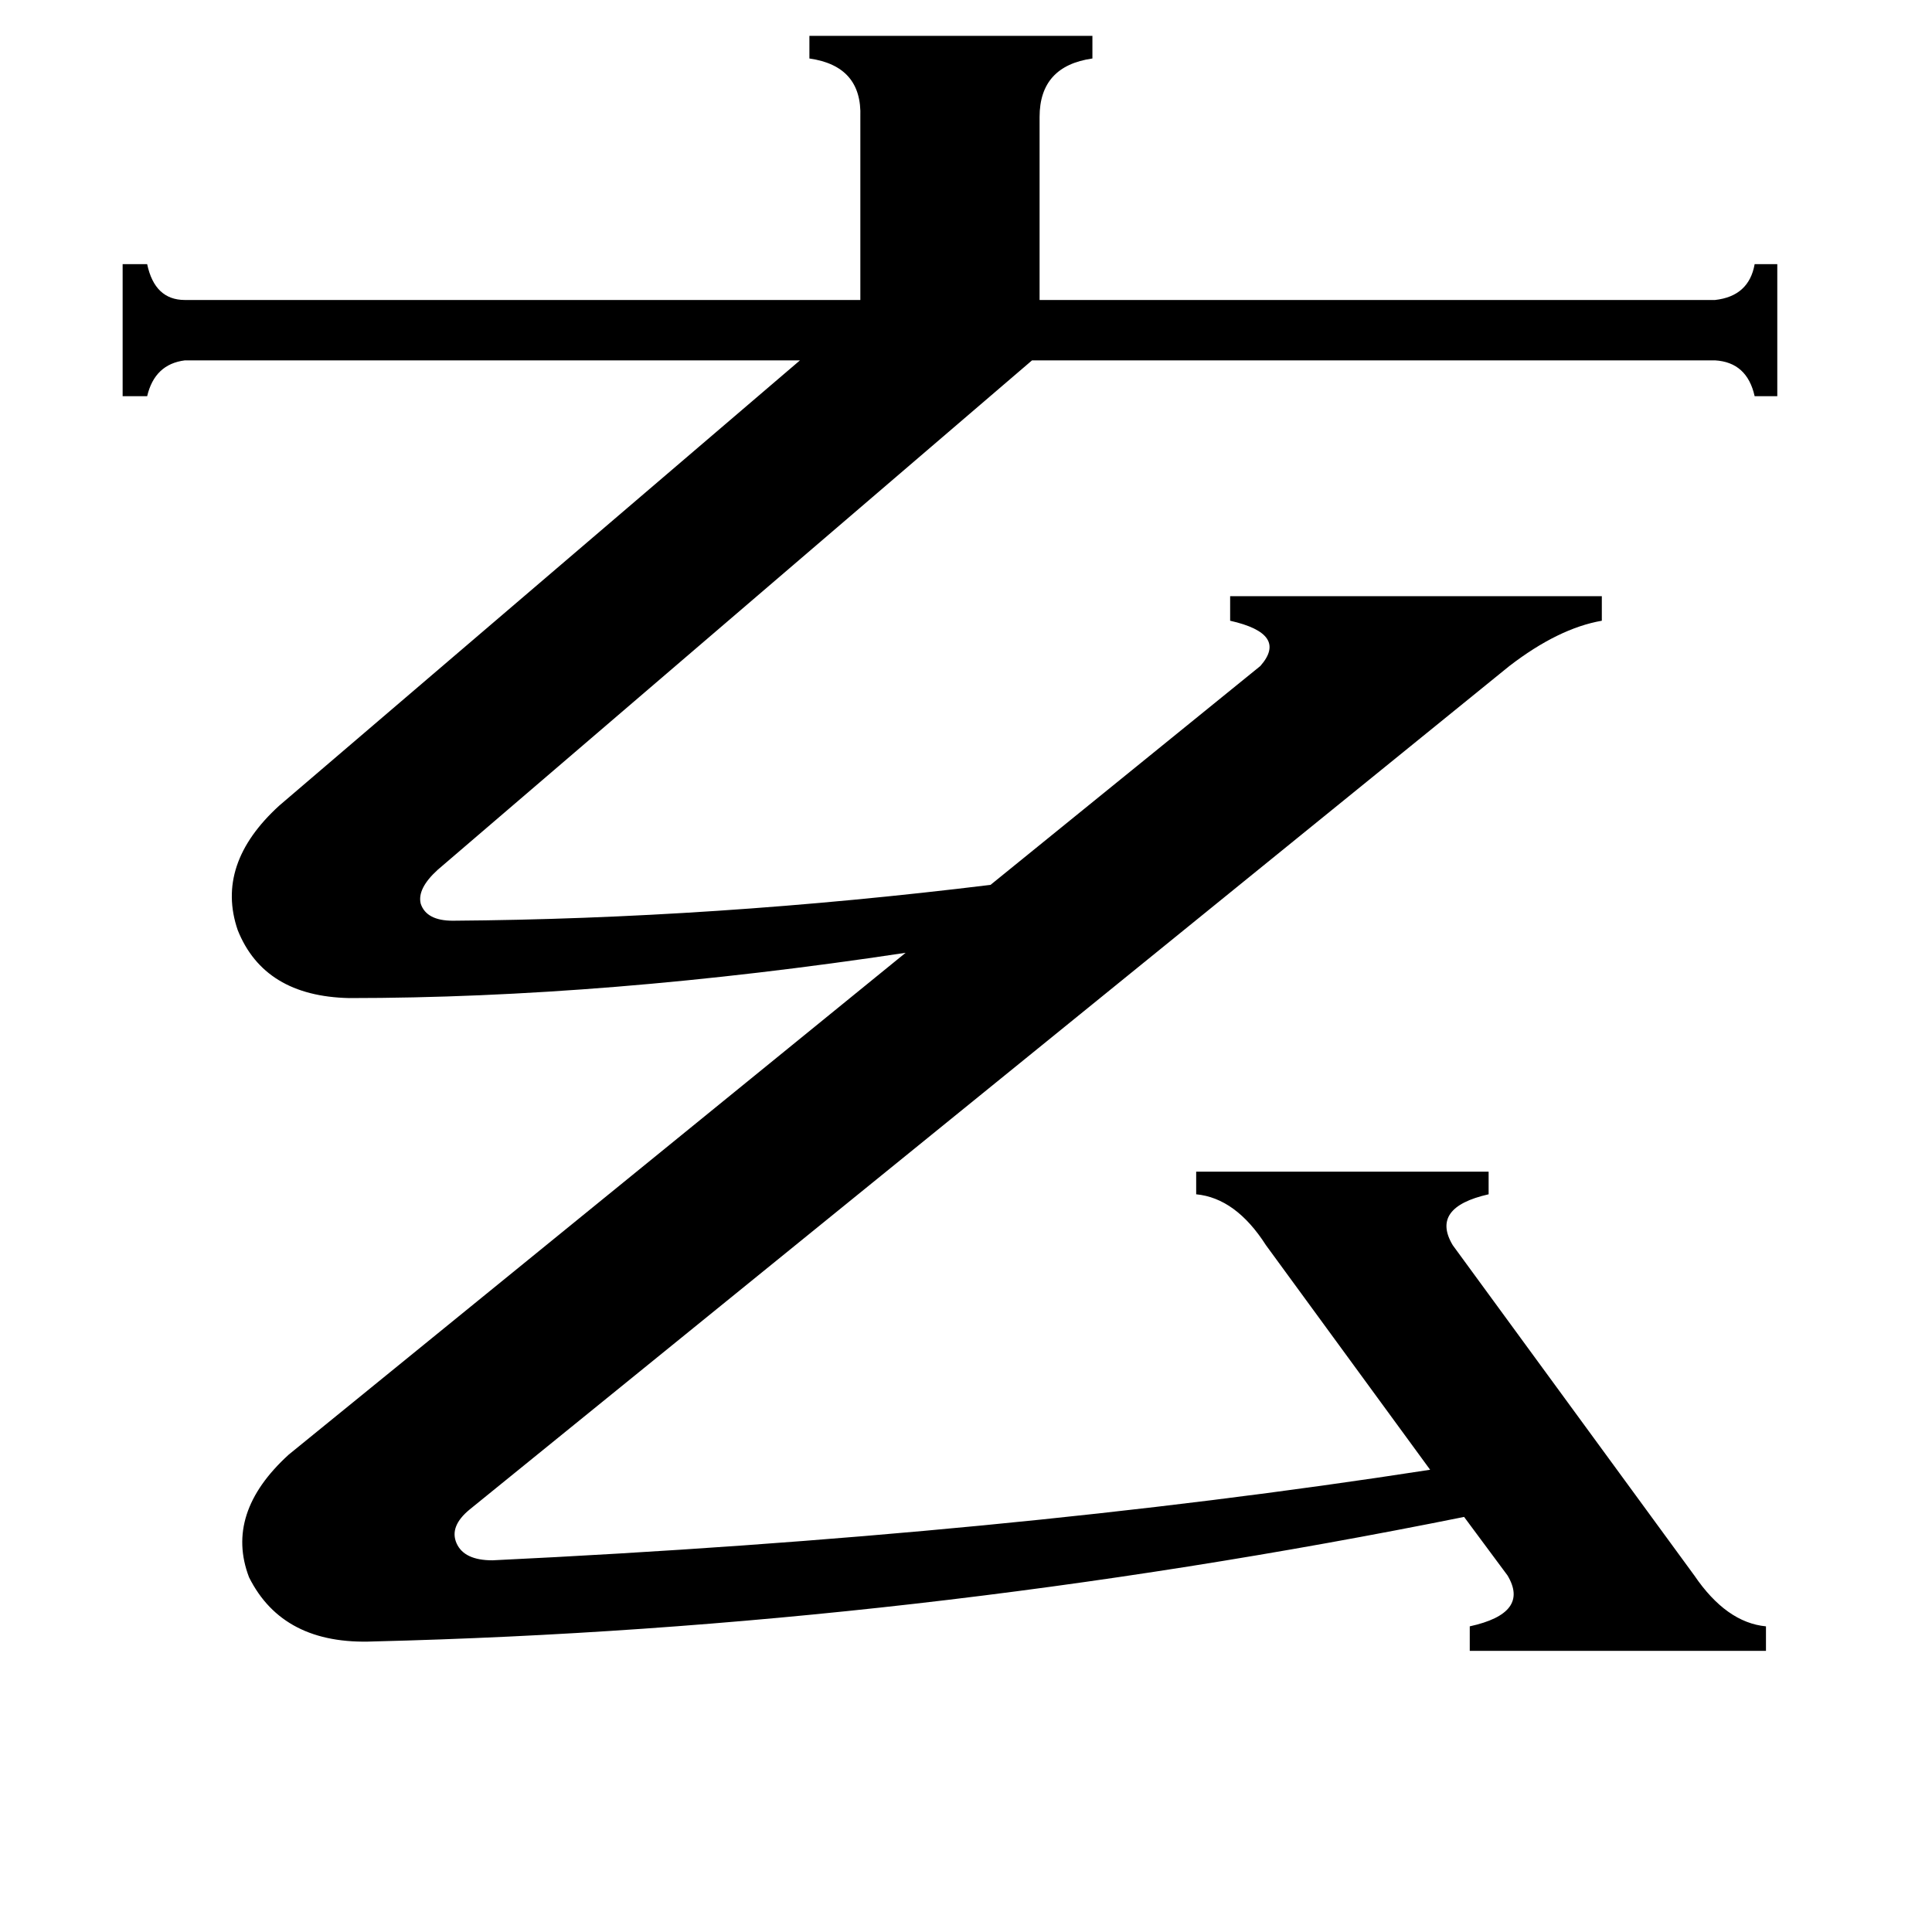 <svg xmlns="http://www.w3.org/2000/svg" viewBox="0 -800 1024 1024">
	<path fill="#000000" d="M634 -179H789V-167Q758 -160 770 -140L898 35Q915 60 936 62V75H779V62Q811 55 799 35L776 4Q483 63 198 70Q150 72 132 36Q119 2 153 -29L480 -295Q321 -271 185 -271Q140 -272 126 -307Q114 -342 148 -373L424 -609H98Q82 -607 78 -590H65V-660H78Q82 -641 98 -641H456V-738Q457 -765 429 -769V-781H579V-769Q551 -765 551 -738V-641H909Q927 -643 930 -660H942V-590H930Q926 -608 909 -609H547L232 -339Q221 -329 223 -321Q226 -312 240 -312Q378 -313 525 -331L668 -447Q683 -464 652 -471V-484H849V-471Q826 -467 800 -447L249 0Q238 9 242 18Q246 27 261 27Q532 14 758 -21L671 -140Q655 -165 634 -167Z"/>
</svg>